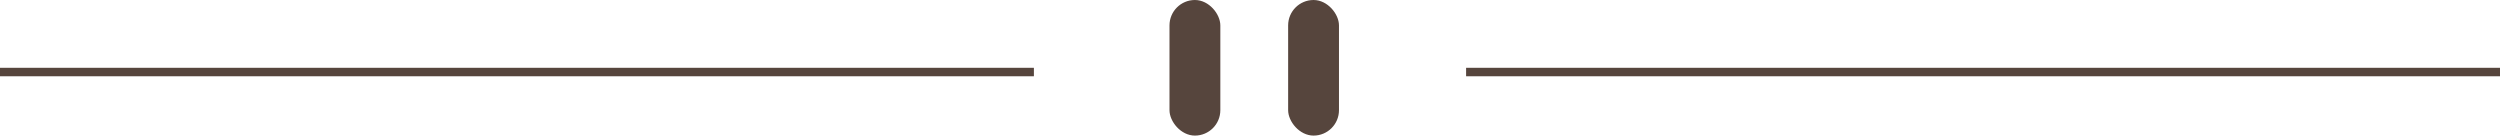 <svg width="295" height="16" xmlns="http://www.w3.org/2000/svg"><g fill="none" fill-rule="evenodd"><path fill="#56453D" d="M0 8h122v1H0zM173 8h122v1H173z"/><g transform="translate(138)" fill="#56453D"><rect width="6" height="16" rx="3"/><rect x="14" width="6" height="16" rx="3"/></g></g></svg>
